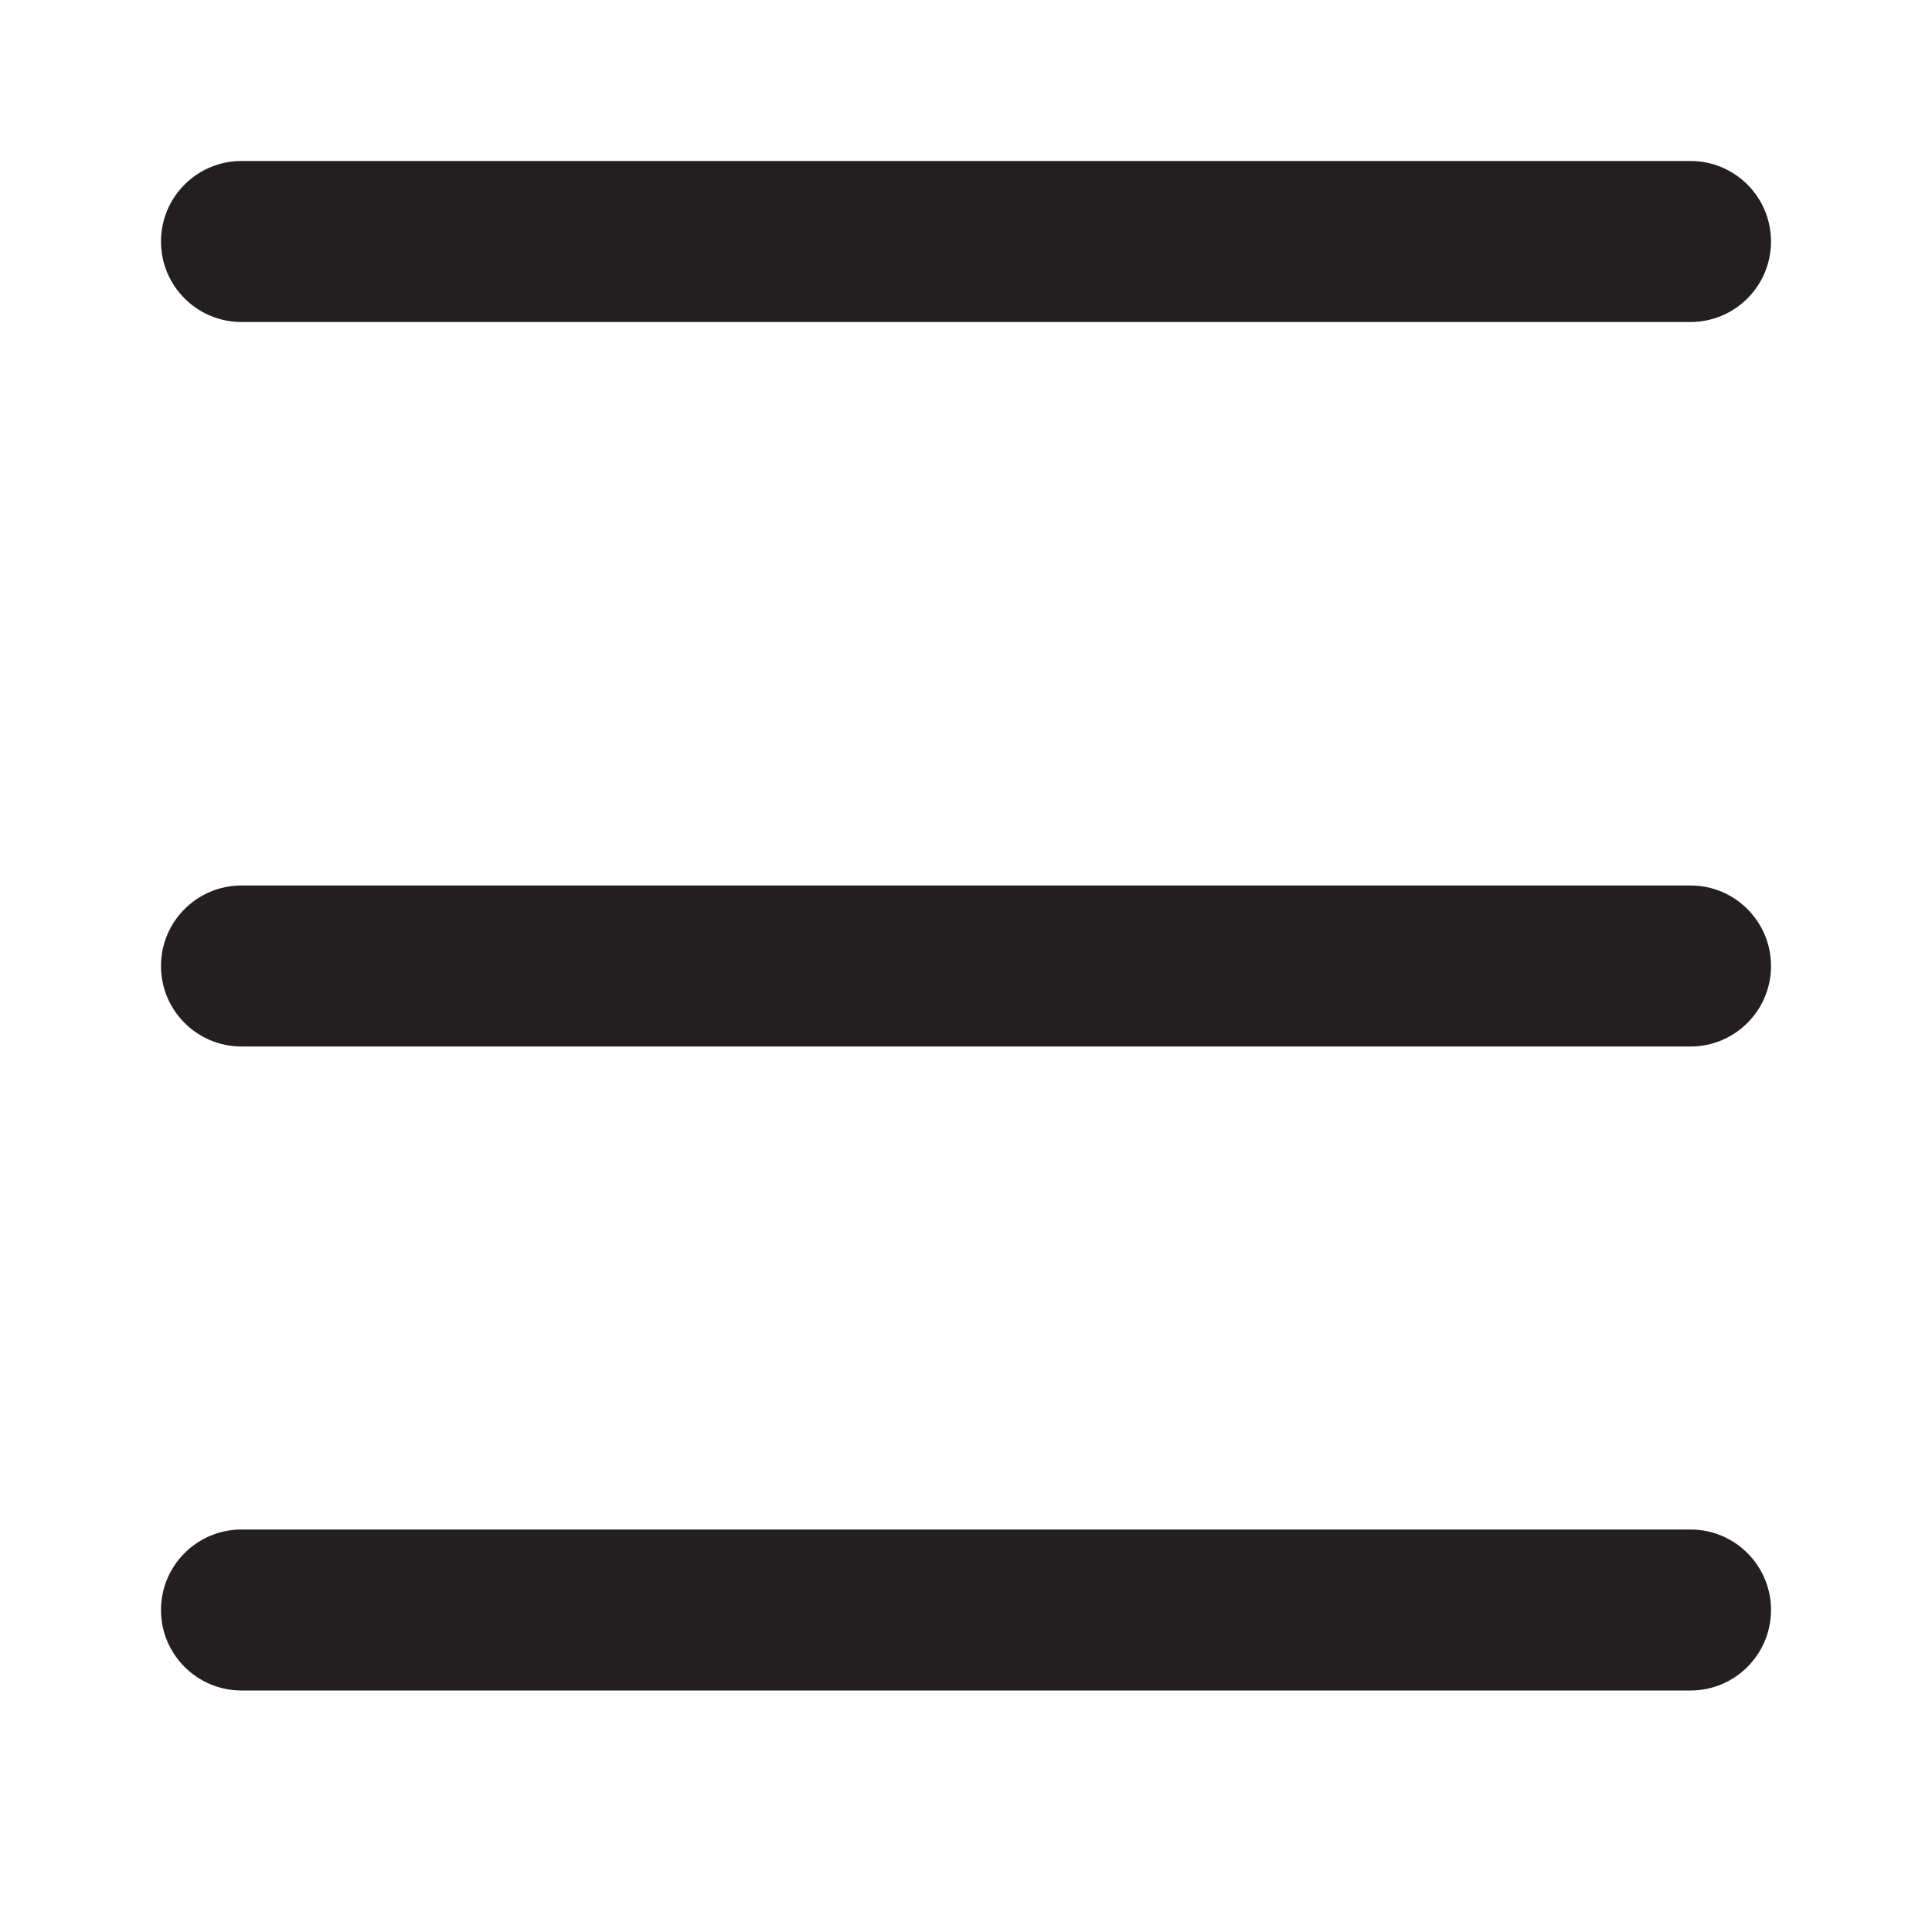 <svg width="64" height="64" viewBox="0 0 64 64" fill="none" xmlns="http://www.w3.org/2000/svg">
<path fill-rule="evenodd" clip-rule="evenodd" d="M8 10.667H56C57.473 10.667 58.667 9.473 58.667 8C58.667 6.527 57.473 5.333 56 5.333H8C6.527 5.333 5.333 6.527 5.333 8C5.333 9.473 6.527 10.667 8 10.667ZM58.667 53.333C58.667 54.806 57.473 56 56 56H8C6.527 56 5.333 54.806 5.333 53.333C5.333 51.861 6.527 50.667 8 50.667H56C57.473 50.667 58.667 51.861 58.667 53.333ZM8 29.333H56C57.473 29.333 58.667 30.527 58.667 32C58.667 33.473 57.473 34.667 56 34.667H8C6.527 34.667 5.333 33.473 5.333 32C5.333 30.527 6.527 29.333 8 29.333Z" fill="#231F20"/>
</svg>
